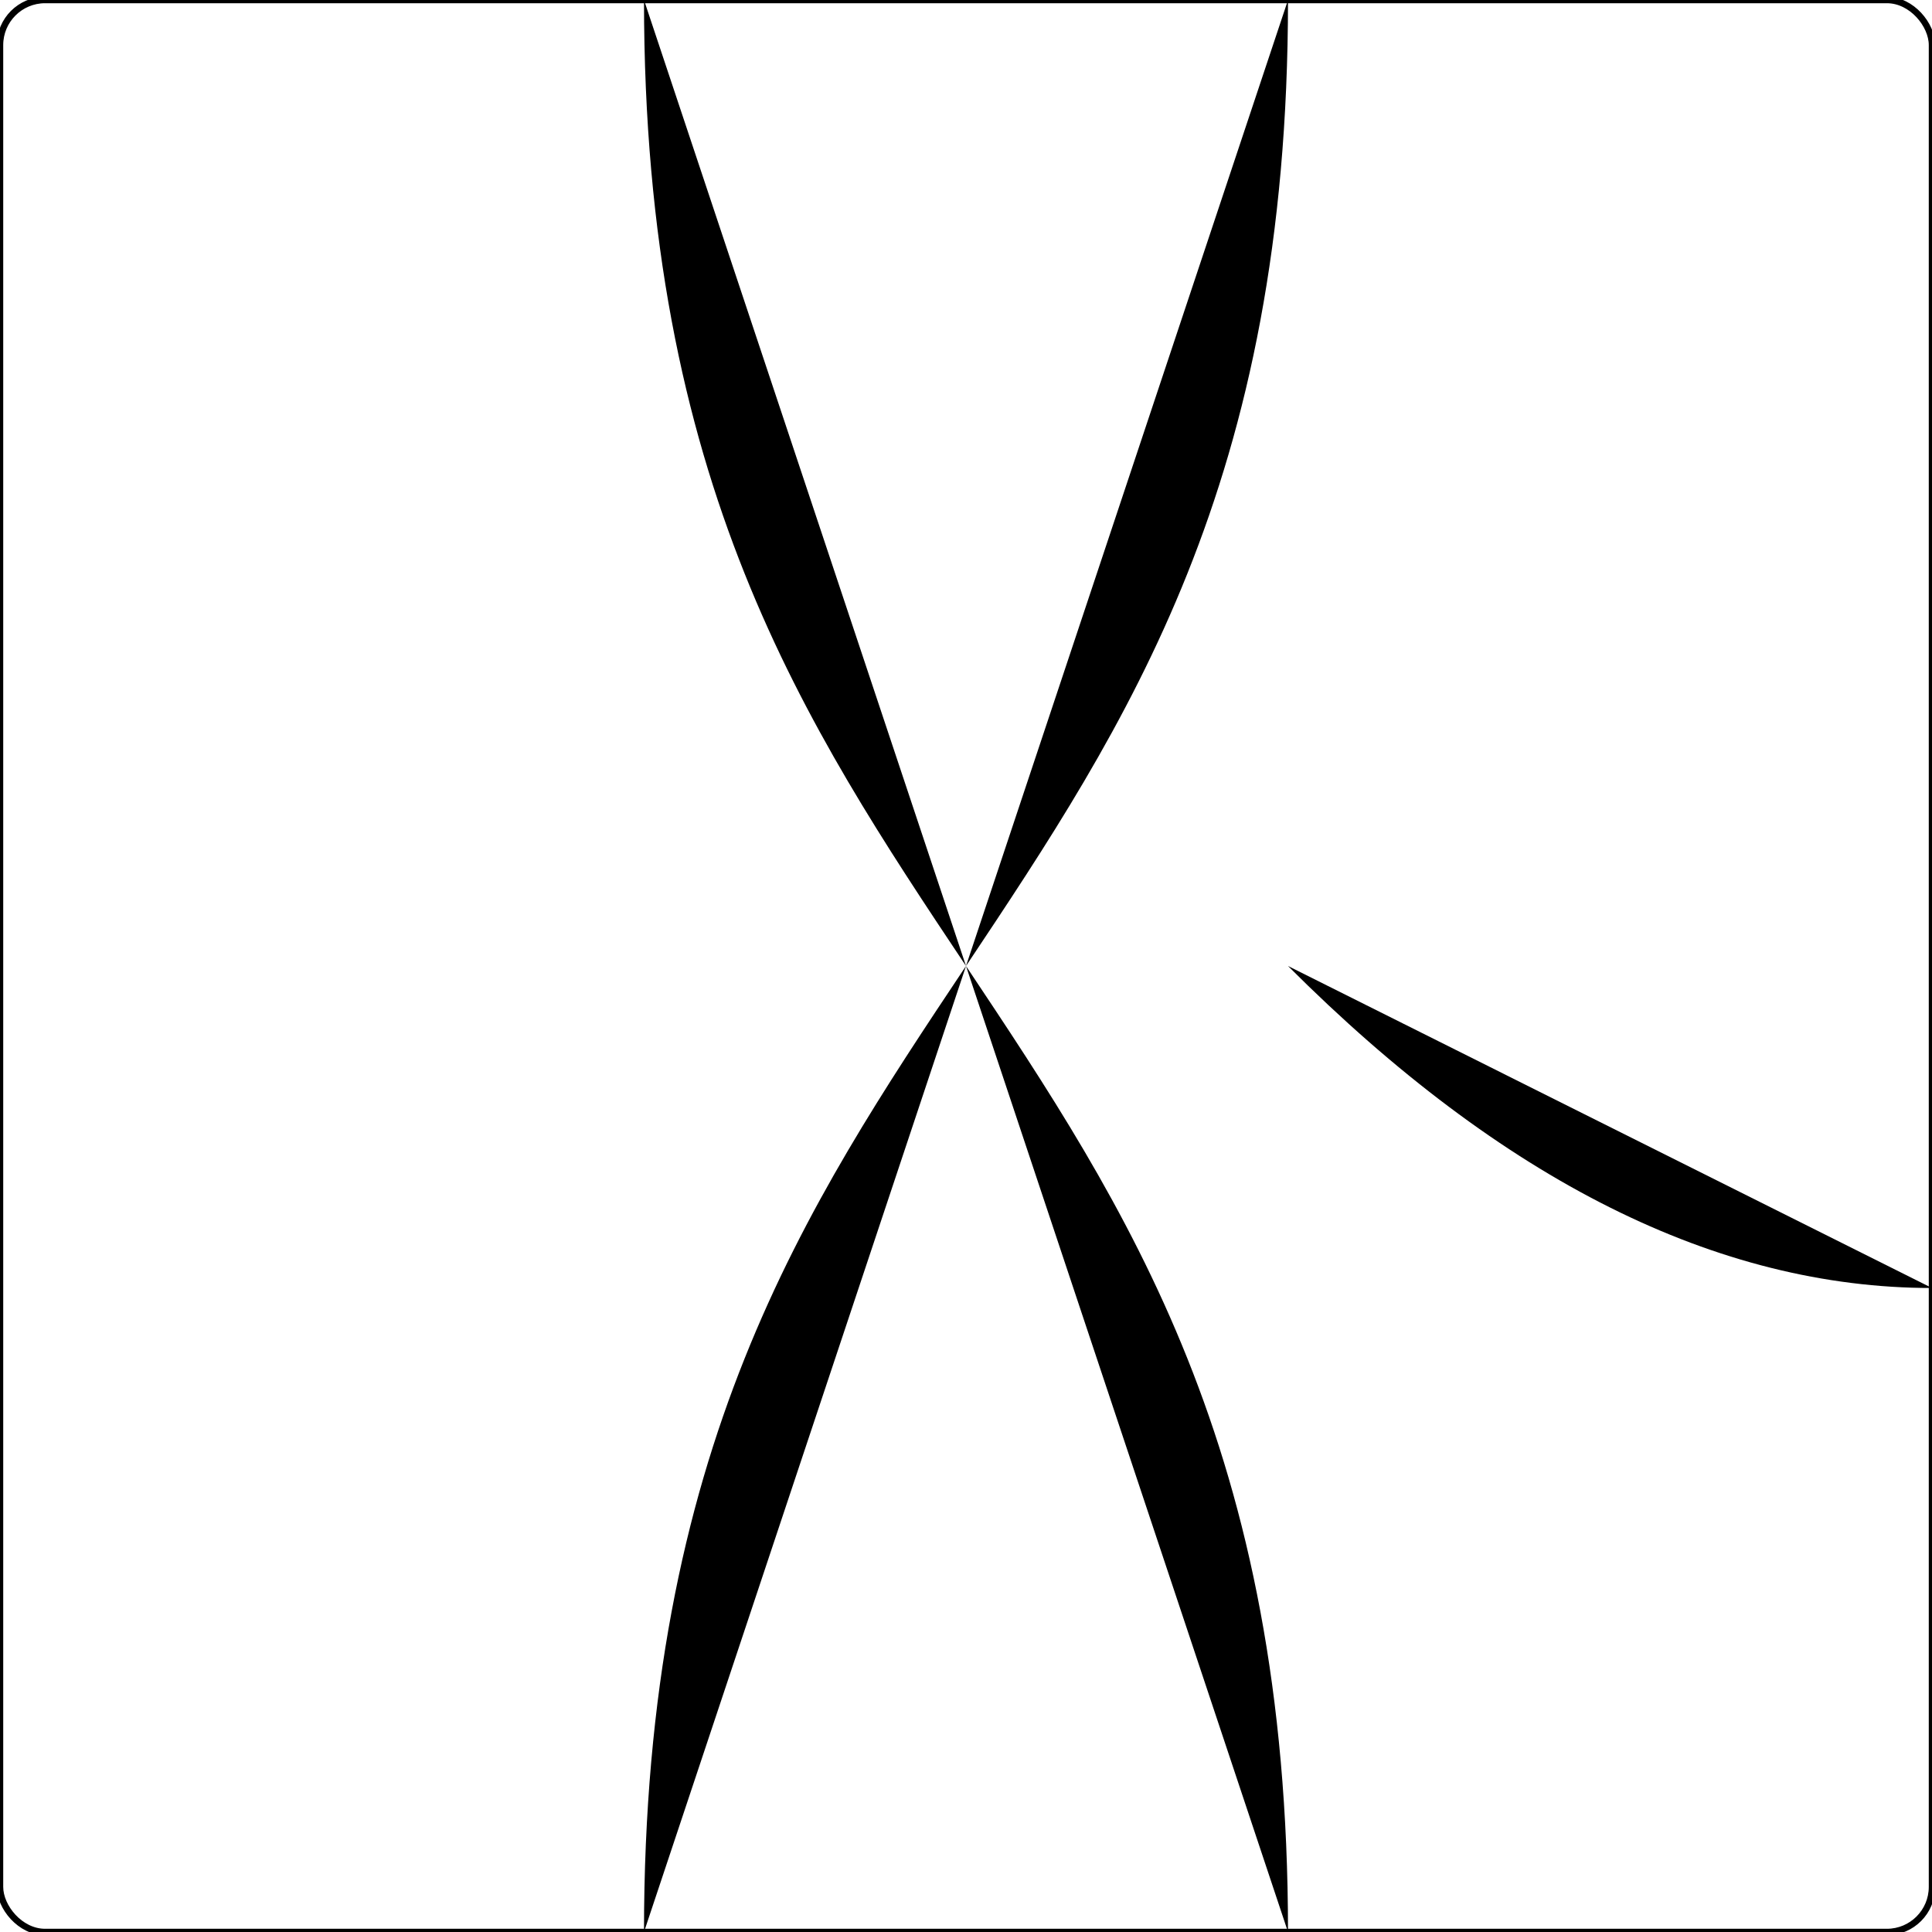 <?xml version="1.0" encoding="ISO-8859-1" standalone="no"?><?xml-stylesheet type="text/css" href="style.css" ?><!DOCTYPE svg PUBLIC "-//W3C//DTD SVG 20010904//EN" "http://www.w3.org/TR/2001/REC-SVG-20010904/DTD/svg10.dtd">
    <svg xmlns="http://www.w3.org/2000/svg" xmlns:xlink="http://www.w3.org/1999/xlink" viewBox="0 0 3 3">
    	<title>piece</title>
    	<g><rect x="0" y="0" width="3" height="3" fill="none" stroke="black" stroke-width="0.01" rx="0.07" /><path d="M 3,2 Q 2.5,2 2,1.5" class="way_f" />
<path d="M 3,1 L 0,1" class="way_r" />
<path d="M 1,0 C 1,1.5 2,1.5 2,3" class="way_w" />
<path d="M 2,0 C 2,1.5 1,1.5 1,3" class="way_s" />	</g>
    </svg>
